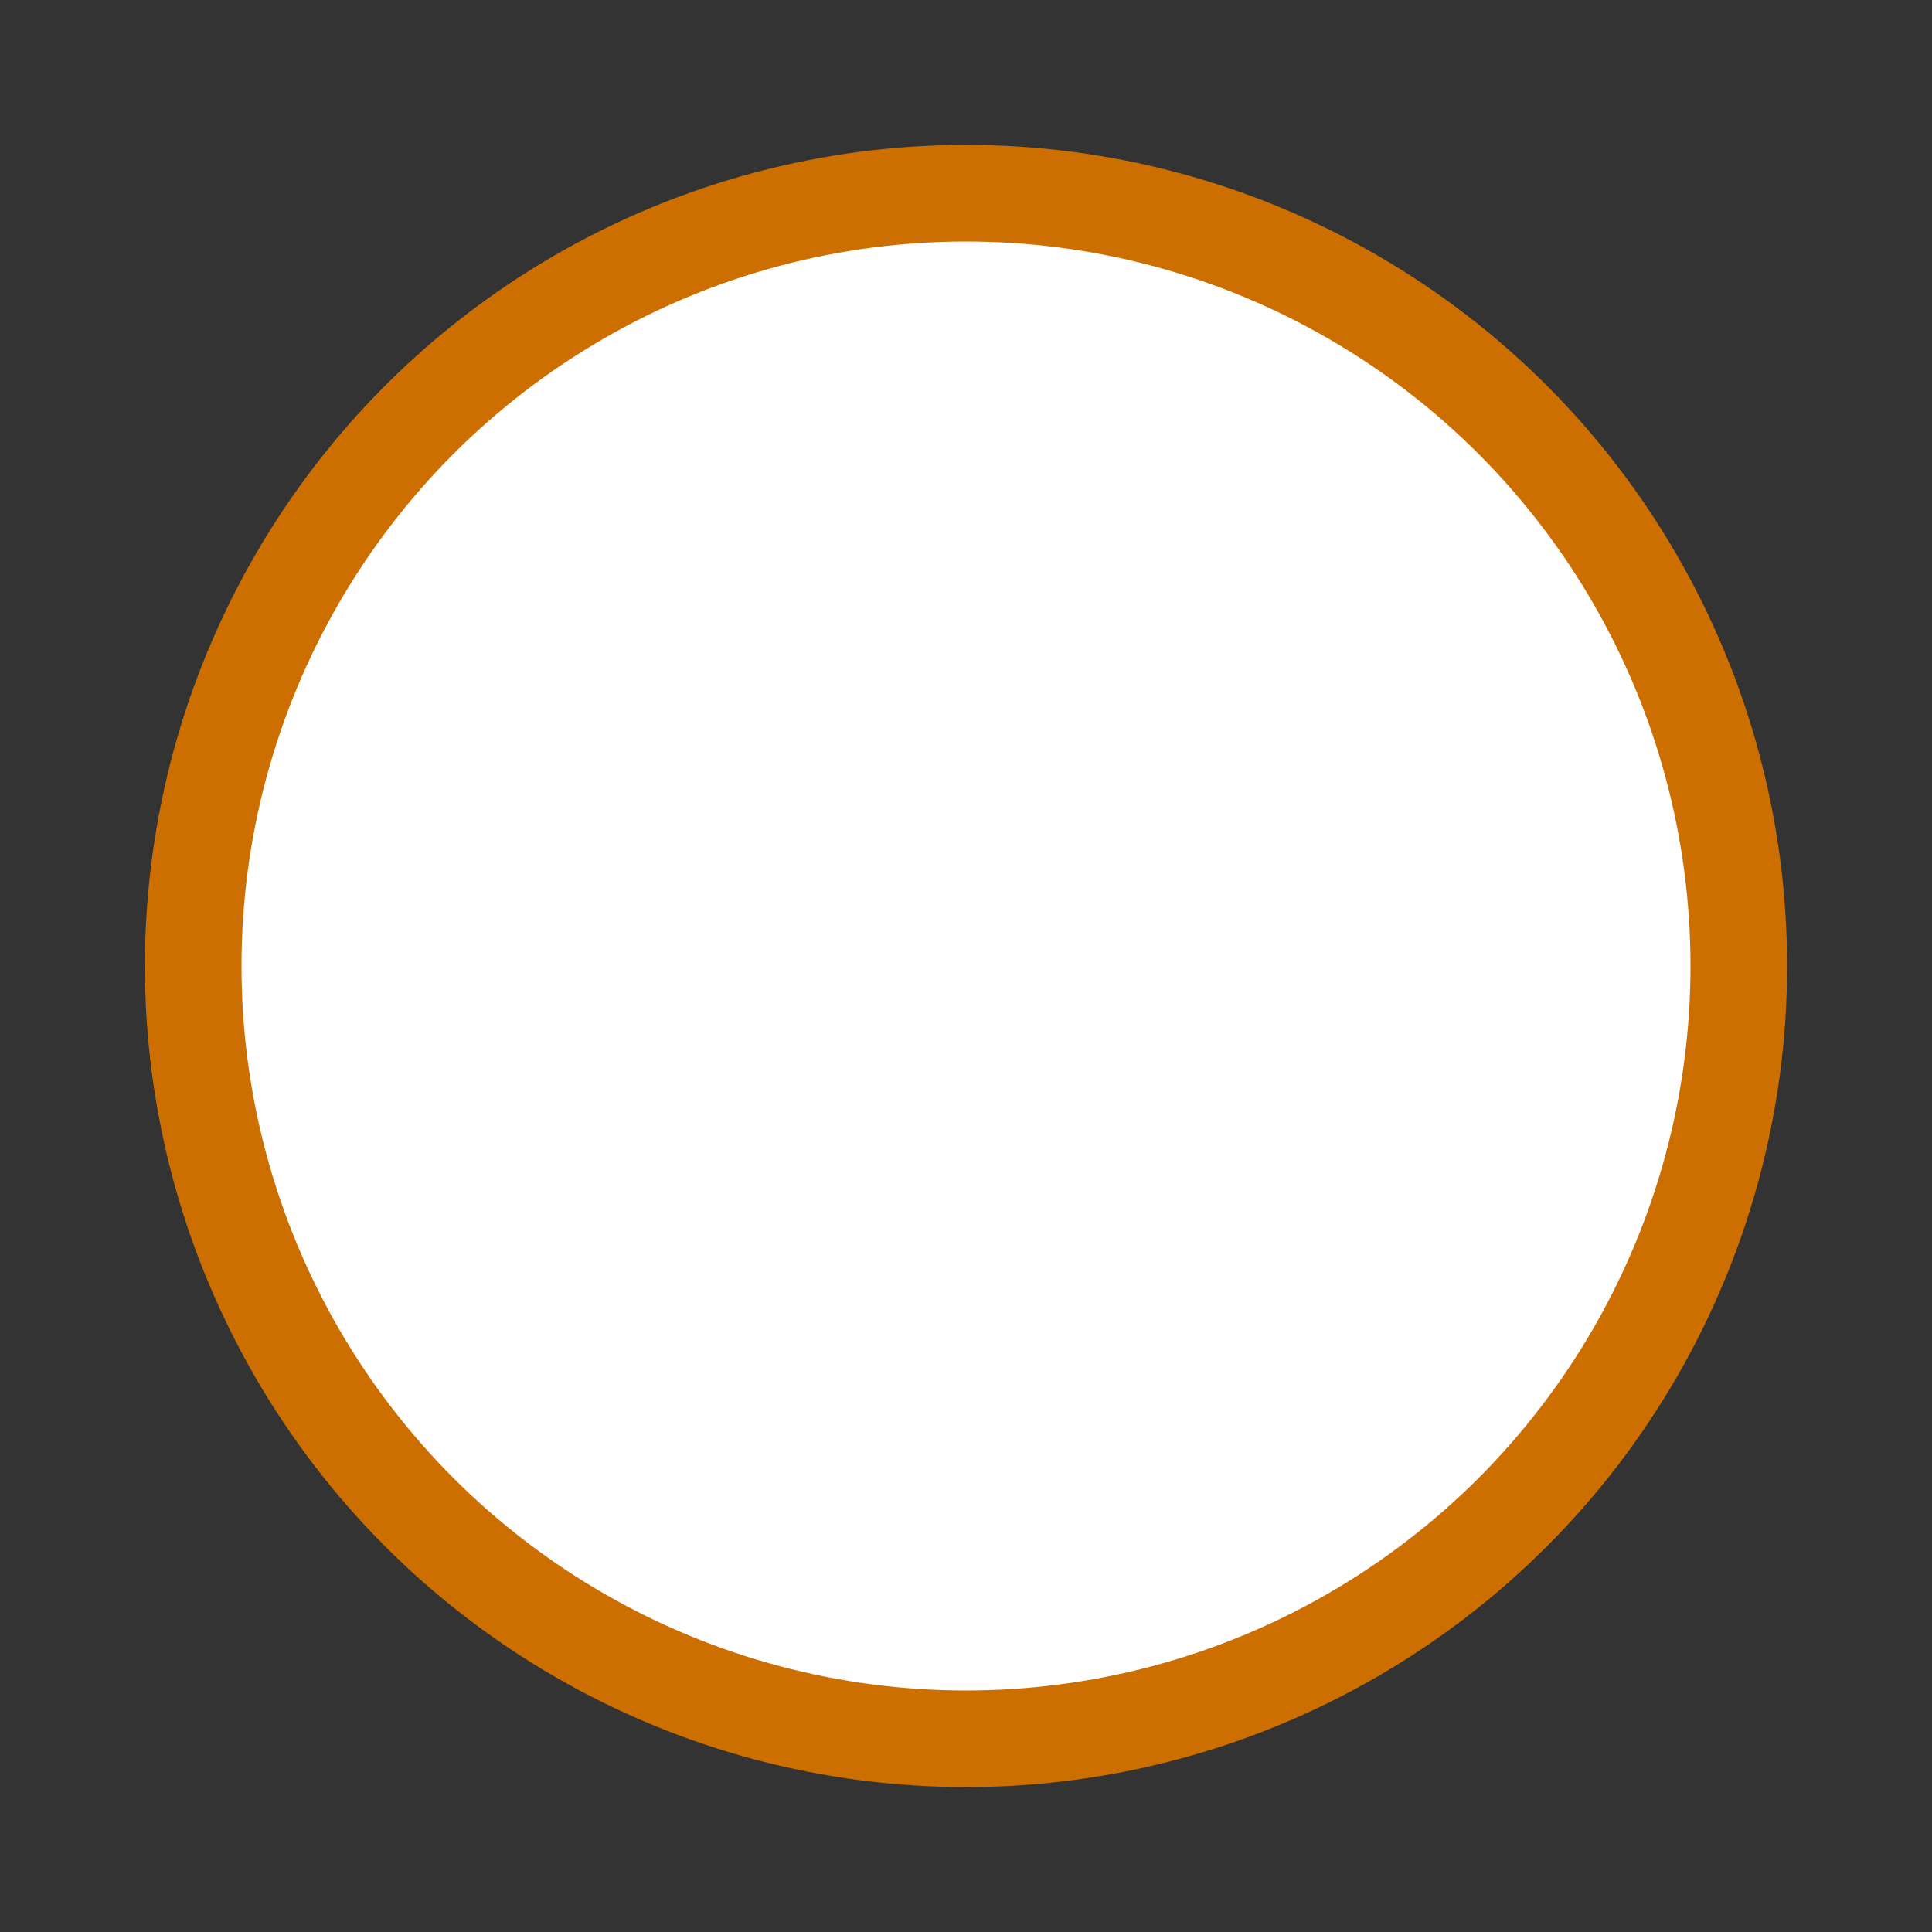 <?xml version="1.0" encoding="utf-8"?>
<svg xmlns="http://www.w3.org/2000/svg" x="0px" y="0px" width="20px" height="20px" viewBox="0 0 20 20">
  <rect x="0" y="0" width="20" height="20" fill="#333333" stroke="none"/>
  <g transform="translate(10,10)" fill="none" stroke="none">
    <circle cx="0" cy="0" r="8" fill="#fff" stroke-width="1" stroke="#cc6f00"/>
  </g>
</svg>